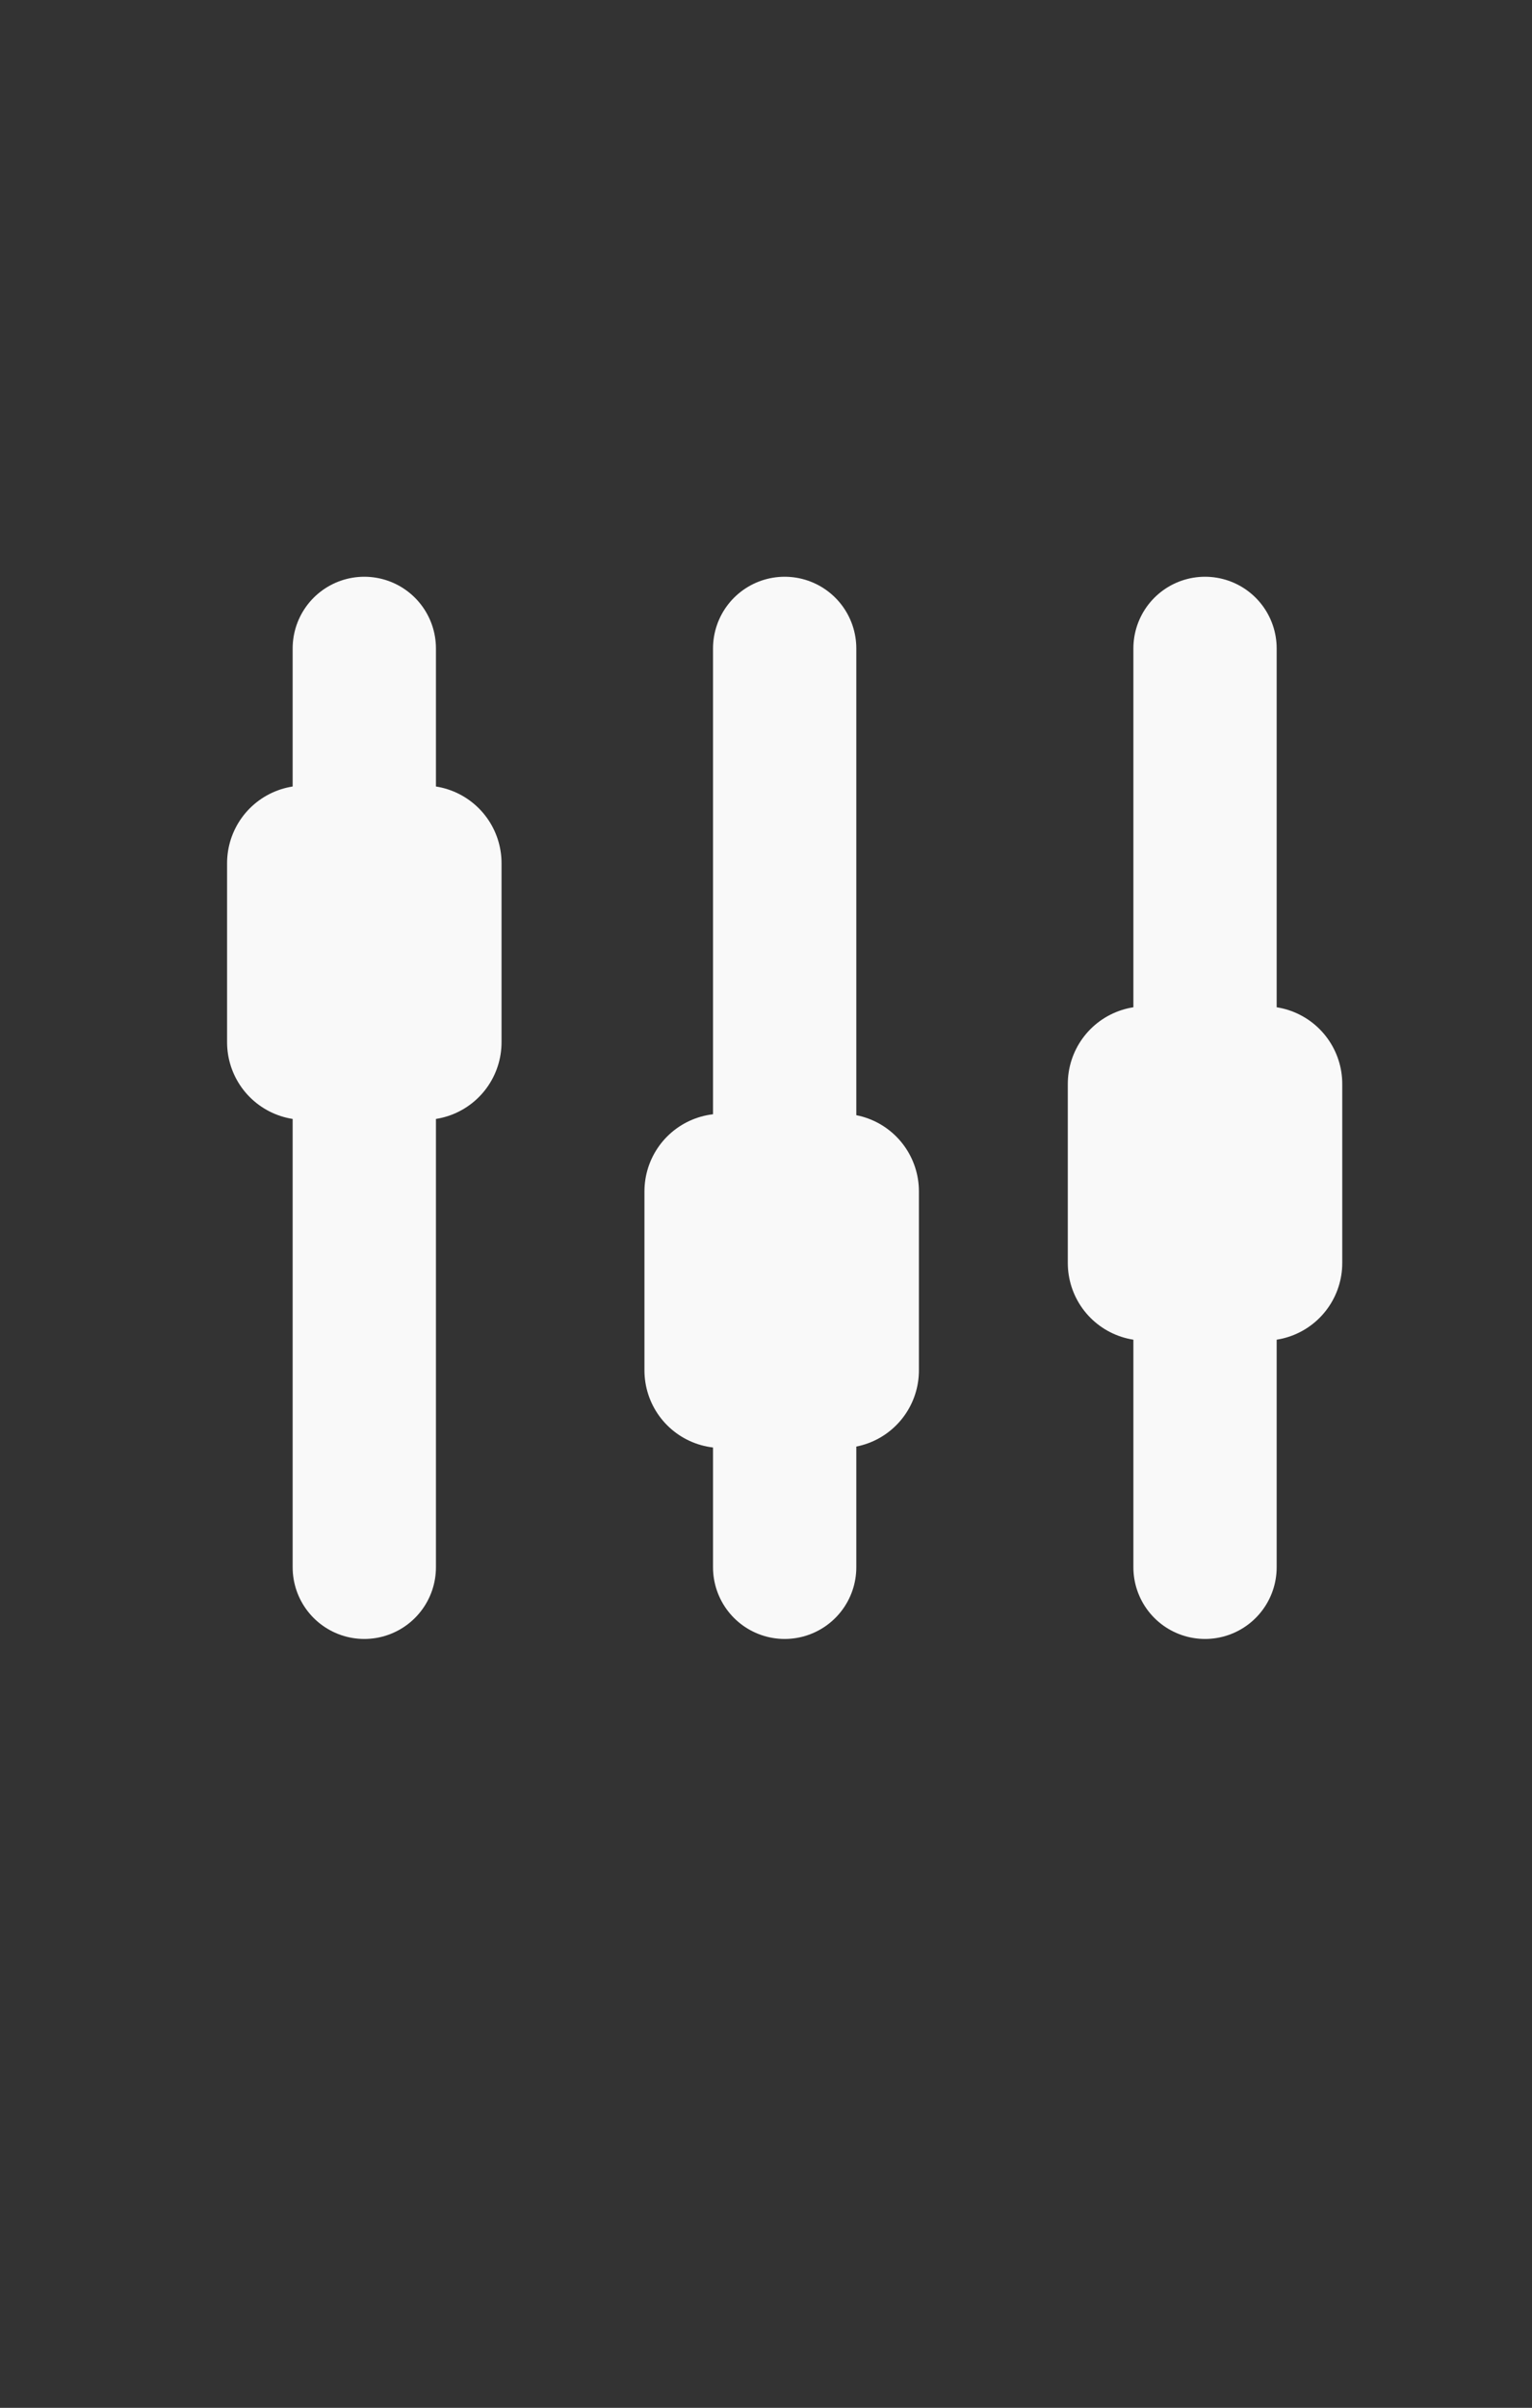 <?xml version="1.0" encoding="UTF-8" standalone="no"?>
<!-- Created with Inkscape (http://www.inkscape.org/) -->

<svg
   xmlns:dc="http://purl.org/dc/elements/1.1/"
   xmlns:cc="http://creativecommons.org/ns#"
   xmlns:rdf="http://www.w3.org/1999/02/22-rdf-syntax-ns#"
   xmlns:svg="http://www.w3.org/2000/svg"
   xmlns="http://www.w3.org/2000/svg"
   xmlns:sodipodi="http://sodipodi.sourceforge.net/DTD/sodipodi-0.dtd"
   xmlns:inkscape="http://www.inkscape.org/namespaces/inkscape"
   version="1.1"
   id="svg2"
   width="191"
   height="300"
   viewBox="0 0 191 300"
   sodipodi:docname="icoSetting.svg"
   inkscape:version="0.92.1 r15371"
   inkscape:export-filename="/home/gsp/Sync/SERGE/web/images/icoSetting.png"
   inkscape:export-xdpi="96"
   inkscape:export-ydpi="96">
  <rect x="0" y="0" width="191" height="300" fill="#333333" stroke="none"/>
  <defs
     id="defs6" />
  <sodipodi:namedview
     pagecolor="#ffffff"
     bordercolor="#666666"
     borderopacity="1"
     objecttolerance="10"
     gridtolerance="10"
     guidetolerance="10"
     inkscape:pageopacity="0"
     inkscape:pageshadow="2"
     inkscape:window-width="1024"
     inkscape:window-height="576"
     id="namedview4"
     showgrid="false"
     inkscape:zoom="1.0242"
     inkscape:cx="-174.69315"
     inkscape:cy="170.93071"
     inkscape:window-x="0"
     inkscape:window-y="24"
     inkscape:window-maximized="1"
     inkscape:current-layer="g27"
     inkscape:snap-nodes="false"
     inkscape:snap-others="false" />
  <g
     id="g27"
     transform="translate(37.909,117.694)"
     style="fill:#f9f9f9">
    <path
       inkscape:connector-curvature="0"
       id="path32"
       d="M 7.509,-36.903 V 77.578"
       style="fill:#f9f9f9;fill-opacity:1;fill-rule:evenodd;stroke:#f9f9f9;stroke-width:17.864;stroke-linecap:round;stroke-linejoin:round;stroke-opacity:1" />
    <path
       inkscape:connector-curvature="0"
       id="path32-3"
       d="M 59.918,-36.903 V 77.578"
       style="fill:#f9f9f9;fill-opacity:1;fill-rule:evenodd;stroke:#f9f9f9;stroke-width:17.864;stroke-linecap:round;stroke-linejoin:round;stroke-opacity:1" />
    <path
       inkscape:connector-curvature="0"
       id="path32-6"
       d="M 112.326,-36.903 V 77.578"
       style="fill:#f9f9f9;fill-opacity:1;fill-rule:evenodd;stroke:#f9f9f9;stroke-width:17.864;stroke-linecap:round;stroke-linejoin:round;stroke-opacity:1" />
    <rect
       y="-10.144"
       x="0.073"
       height="22.307"
       width="14.874"
       id="rect860"
       style="opacity:1;fill:#f9f9f9;fill-opacity:1;stroke:#f9f9f9;stroke-width:19.344;stroke-linecap:round;stroke-linejoin:round;stroke-miterlimit:4;stroke-dasharray:none;stroke-dashoffset:0;stroke-opacity:1" />
    <rect
       y="30.742"
       x="52.109"
       height="22.307"
       width="14.874"
       id="rect860-7"
       style="opacity:1;fill:#f9f9f9;fill-opacity:1;stroke:#f9f9f9;stroke-width:19.344;stroke-linecap:round;stroke-linejoin:round;stroke-miterlimit:4;stroke-dasharray:none;stroke-dashoffset:0;stroke-opacity:1" />
    <rect
       y="17.361"
       x="104.889"
       height="22.307"
       width="14.874"
       id="rect860-5"
       style="opacity:1;fill:#f9f9f9;fill-opacity:1;stroke:#f9f9f9;stroke-width:19.344;stroke-linecap:round;stroke-linejoin:round;stroke-miterlimit:4;stroke-dasharray:none;stroke-dashoffset:0;stroke-opacity:1" />
  </g>
</svg>
